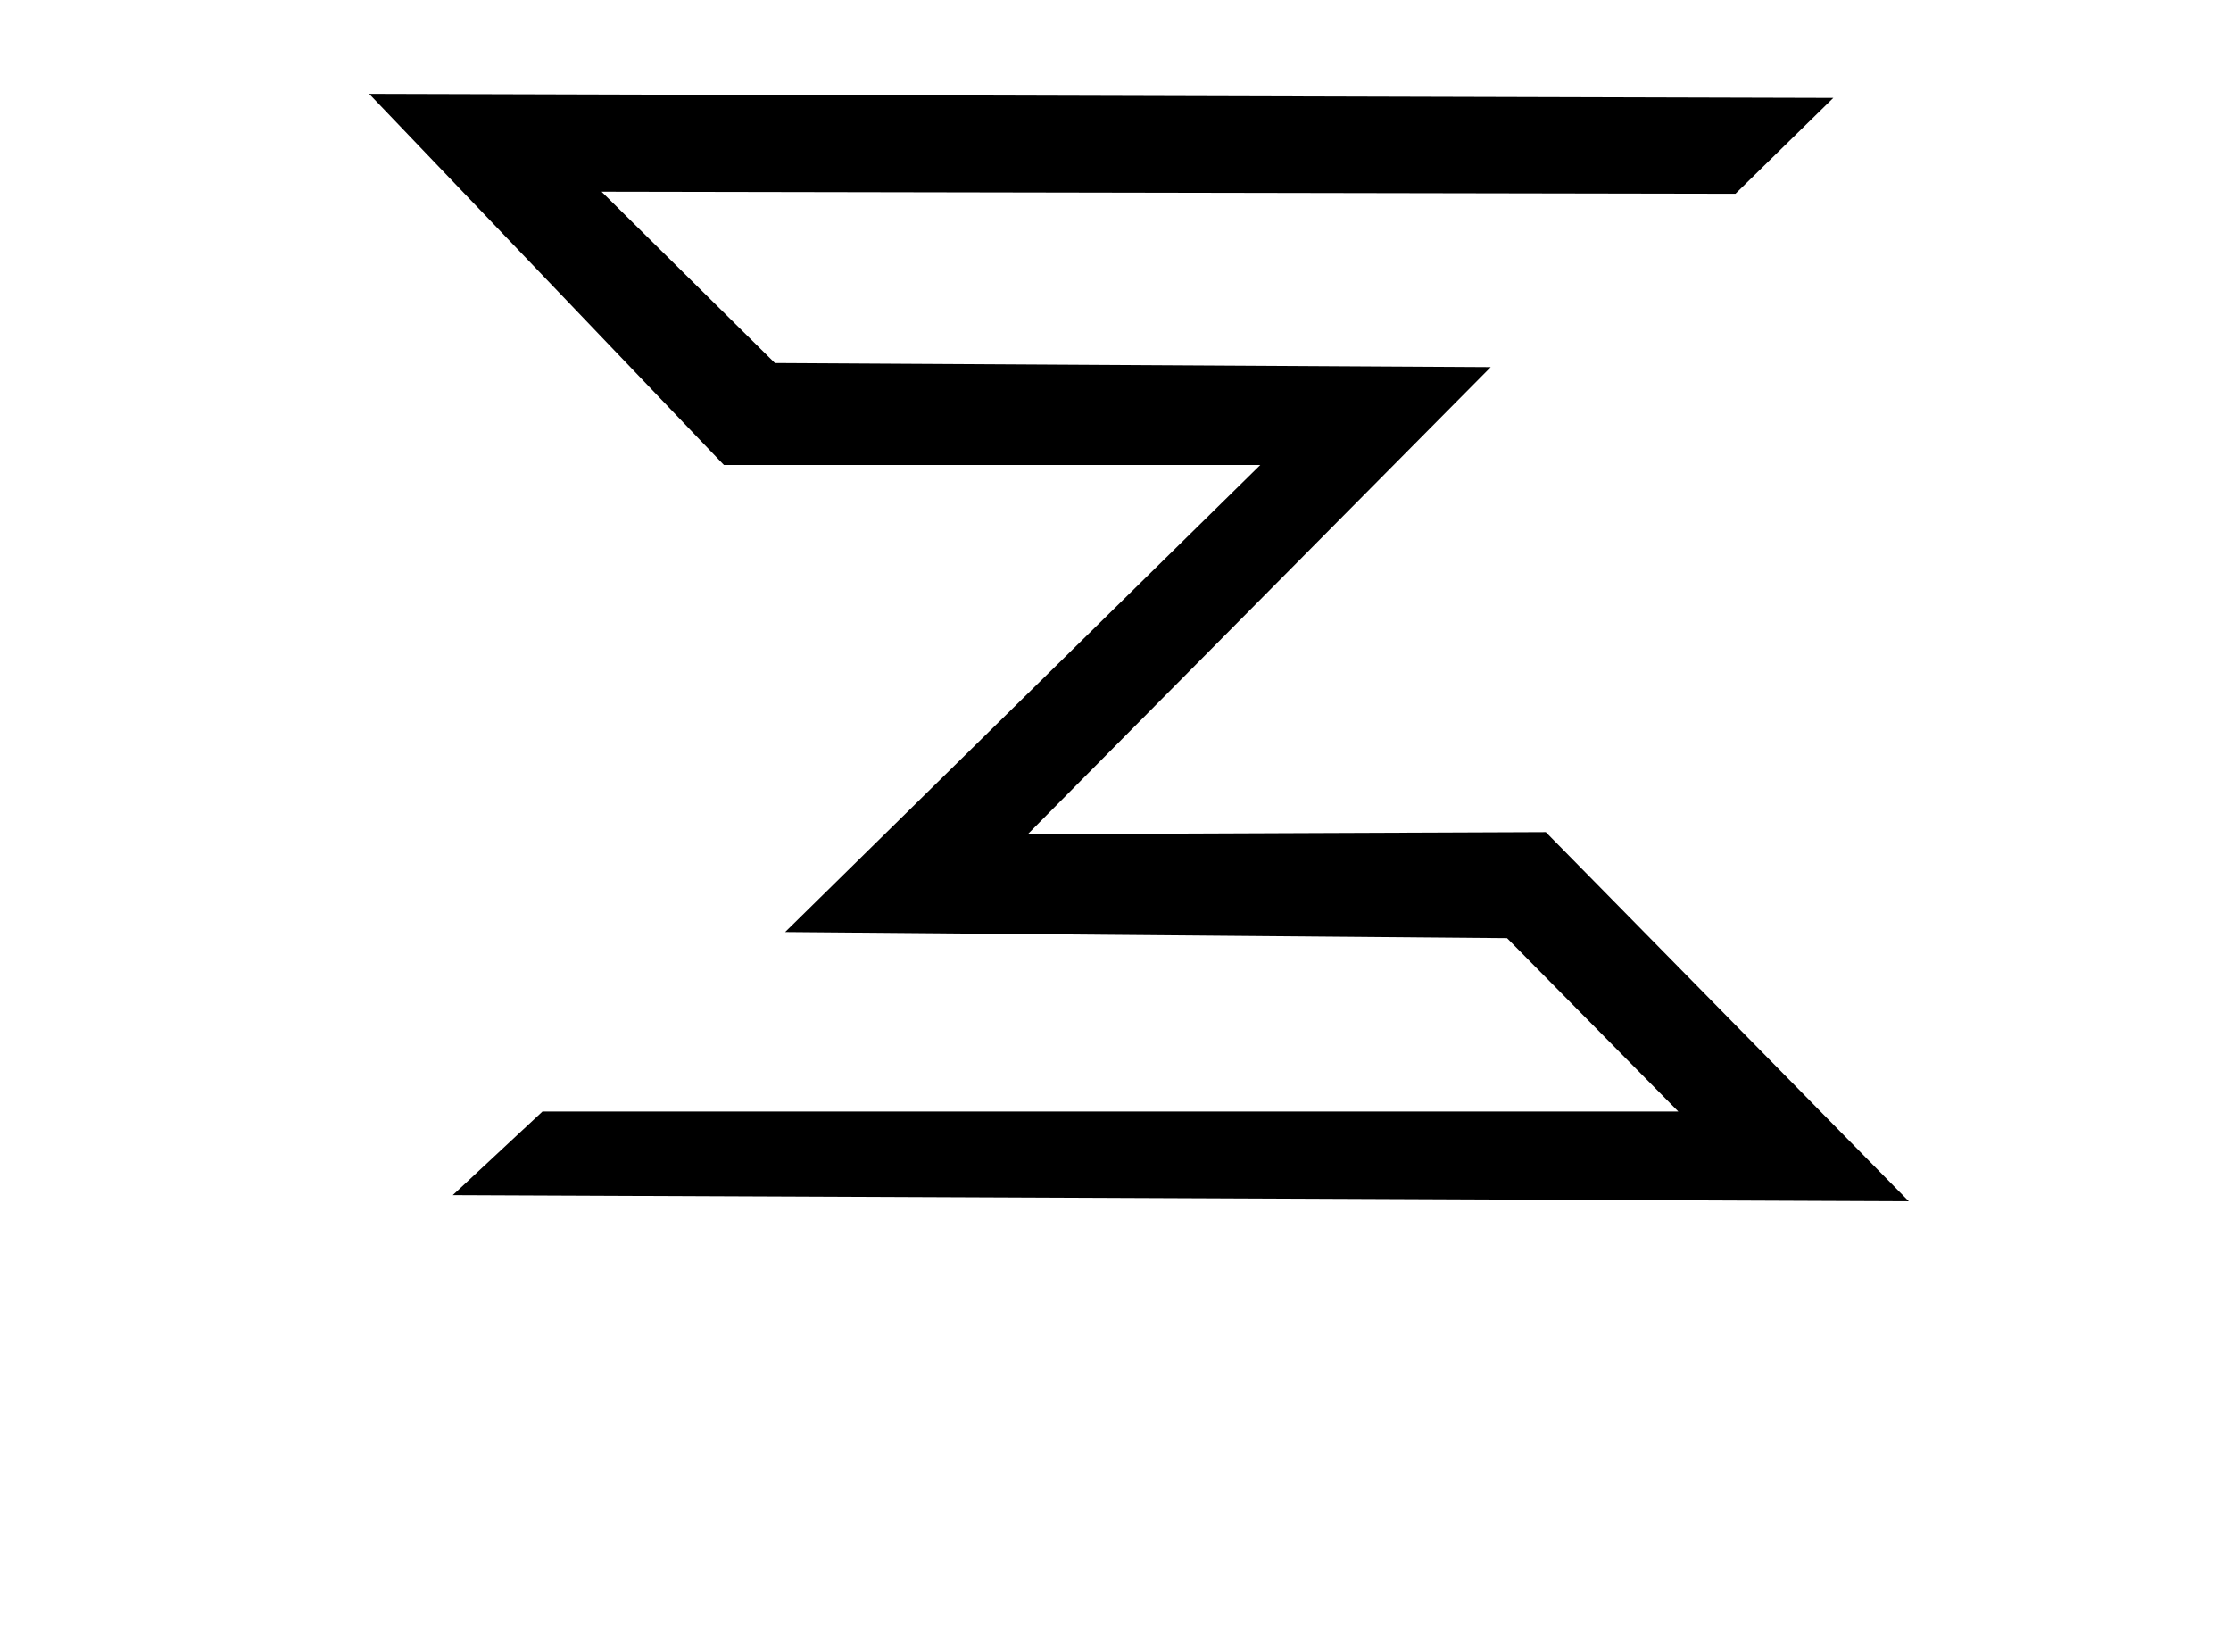 <svg width="1094" height="810" xmlns="http://www.w3.org/2000/svg">

 <g>
  <title>background</title>
  <rect fill="none" id="canvas_background" height="402" width="582" y="-1" x="-1"/>
 </g>
 <g>
  <title>Layer 1</title>
  <path d="m181.18,46.82c0,0 173.57,182.18 173.57,182.18c0,0 260,0 260,0c0,0 -230.5,228 -230.5,228c0,0 353.75,3.25 353.75,3.25c0,0 85.25,84.25 85.25,84.25c0,0 -555.5,0 -555.5,0c0,0 -45.5,42.5 -45.5,42.5c0,0 712.5,2.25 712.5,2.25c0,0 -174.5,-179.5 -174.5,-179.5c0,0 -256.5,0.25 -256.5,0.25c0,0 227,-229.5 227,-229.5c0,0 -351.5,-2 -351.5,-2c0,0 -84,-83.75 -84,-83.75c0,0 554.75,0.25 554.75,0.25c0,0 47,-44.75 47,-44.75c0,0 -715.82,-3.42 -715.82,-3.42" stroke-width="0" stroke="black" fill="none" id="Logo-ruta"/>
  <path id="svg_1" d="m355,228l263,0l-233,229l354,3l84,85l-557,0l-44,41l714,3l-178,-181l-254,1l227,-229l-351,-2l-85,-84l556,1l48,-47l-718,-2l0.68,0.711l0.679,0.711l0.68,0.711l0.68,0.711l0.679,0.711l0.68,0.711l0.68,0.711l0.68,0.711l0.679,0.71l0.68,0.711l0.68,0.711l0.679,0.711l0.68,0.711l0.68,0.711l0.679,0.711l0.68,0.711l0.68,0.711l0.679,0.711l0.68,0.711l0.68,0.711l0.679,0.711l0.68,0.711l0.68,0.711l0.68,0.711l0.679,0.71l0.68,0.711l0.68,0.711l0.679,0.711l0.68,0.711l0.68,0.711l0.679,0.711l0.68,0.711l0.68,0.711l0.679,0.711l0.68,0.711l0.68,0.711l0.679,0.711l0.68,0.711l0.68,0.711l0.68,0.711l0.679,0.71l0.68,0.711l0.68,0.711l0.679,0.711l0.34,0.356l0.34,0.355l0.34,0.356l0.34,0.355l0.339,0.356l0.34,0.355l0.34,0.356l0.34,0.355l0.34,0.355l0.34,0.356l0.34,0.355l0.339,0.356l0.34,0.355l0.34,0.356l0.34,0.355l0.34,0.356l0.34,0.355l0.339,0.356l0.34,0.355l0.34,0.356l0.34,0.355l0.34,0.356l0.34,0.355l0.34,0.356l0.339,0.355l0.34,0.355l0.34,0.356l0.34,0.355l0.34,0.356l0.34,0.355l0.339,0.356l0.34,0.355l0.34,0.356l0.34,0.355l0.34,0.356l0.34,0.355l0.339,0.356l0.34,0.355l0.34,0.356l0.34,0.355l1.991,2.083l0.664,0.694l1.328,1.389l1.327,1.388l2.655,2.777l2.655,2.777l5.31,5.555l5.31,5.554l15.93,16.662l2.655,2.777l2.655,2.778l-2.633,-2.755l-2.634,-2.755l-5.268,-5.51l-2.633,-2.755l-2.634,-2.755l-2.634,-2.755l-2.634,-2.754l-2.634,-2.755l-2.633,-2.755l-2.634,-2.755l-2.634,-2.755l-5.268,-5.51l-5.267,-5.51l5.31,5.555l5.31,5.554l5.31,5.554l5.31,5.554l5.31,5.554l5.31,5.555l5.31,5.554l5.31,5.554l-2.633,-2.755l-2.634,-2.755l-2.634,-2.755l-2.634,-2.754l-5.267,-5.51l-5.268,-5.51l-5.268,-5.51l-5.267,-5.51l-5.268,-5.509l-5.267,-5.51l5.352,5.599l5.353,5.598l5.352,5.599l5.353,5.598l2.676,2.8l2.676,2.799l2.677,2.799l2.676,2.8l5.352,5.598l5.353,5.599l-5.31,-5.554l-5.31,-5.554l-5.31,-5.555l-5.31,-5.554l-5.31,-5.554l-5.31,-5.554l-5.31,-5.554l-5.31,-5.555l2.676,2.8l2.676,2.799l2.676,2.799l2.677,2.8l5.352,5.598l5.353,5.599l5.352,5.599l5.353,5.598l5.352,5.599l5.353,5.598l-5.31,-5.554l-5.31,-5.554l-5.31,-5.554l-5.31,-5.554l-2.655,-2.777l-2.655,-2.778l-2.655,-2.777l-2.656,-2.777l-5.31,-5.554l-5.31,-5.554l5.395,5.643l5.395,5.643l5.395,5.643l5.395,5.643l5.395,5.643l5.395,5.643l5.396,5.643l5.395,5.643l-2.677,-2.799l-2.676,-2.799l-2.676,-2.8l-2.677,-2.799l-5.352,-5.598l-5.353,-5.599l-5.352,-5.599l-5.353,-5.598l-5.352,-5.599l-5.353,-5.599l5.395,5.643l5.395,5.643l5.395,5.644l5.395,5.643l2.698,2.821l2.697,2.822l2.698,2.821l2.697,2.822l5.395,5.643l5.395,5.643l-5.352,-5.599l-5.353,-5.598l-5.352,-5.599l-5.353,-5.599l-5.352,-5.598l-5.353,-5.599l-5.352,-5.599l0.085,0.089l2.718,2.844l2.719,2.844l5.438,5.687l5.437,5.688l5.438,5.687l5.437,5.688l5.438,5.687l5.437,5.688l-5.395,-5.643l-16.185,-16.929l-2.698,-2.822l-2.697,-2.822l-1.349,-1.41l-1.349,-1.411l-1.348,-1.411l-1.349,-1.411l-5.395,-5.643l-5.395,-5.643l5.437,5.688l5.438,5.687l2.719,2.844l2.718,2.844l2.719,2.844l2.719,2.843l5.437,5.688l5.438,5.687l2.719,2.844l2.718,2.844l2.719,2.844l2.719,2.843l-2.698,-2.821l-2.697,-2.822l-2.698,-2.821l-2.697,-2.822l-5.395,-5.643l-5.395,-5.643l-2.698,-2.822l-2.697,-2.821l-2.698,-2.822l-2.697,-2.821l-5.395,-5.643l-5.395,-5.643l5.48,5.732l5.48,5.732l5.48,5.732l5.48,5.731l2.74,2.866l2.74,2.866l2.74,2.866l2.74,2.866l5.48,5.732l5.48,5.732l-5.438,-5.687l-5.437,-5.688l-5.438,-5.687l-5.437,-5.688l-5.438,-5.687l-5.437,-5.688l-5.438,-5.687l-5.437,-5.688l2.74,2.866l2.74,2.866l2.74,2.866l2.74,2.866l5.48,5.732l5.48,5.732l5.479,5.732l5.48,5.732l2.74,2.866l2.74,2.866l2.74,2.866l2.74,2.866l-2.718,-2.844l-2.719,-2.844l-2.719,-2.844l-2.719,-2.843l-2.718,-2.844l-2.719,-2.844l-2.719,-2.844l-2.719,-2.843l-2.718,-2.844l-2.719,-2.844l-2.719,-2.844l-2.719,-2.843l-2.718,-2.844l-2.719,-2.844l-2.719,-2.844l-2.719,-2.843l2.762,2.888l2.761,2.888l2.761,2.888l2.761,2.888l2.762,2.889l2.761,2.888l2.761,2.888l2.761,2.888l2.762,2.888l2.761,2.889l2.761,2.888l2.761,2.888l2.761,2.888l2.762,2.888l2.761,2.888l2.761,2.889l-2.74,-2.866l-2.74,-2.866l-2.74,-2.866l-2.74,-2.866l-2.74,-2.866l-2.74,-2.866l-2.74,-2.866l-2.74,-2.866l-2.74,-2.866l-2.74,-2.866l-2.74,-2.866l-2.74,-2.866l-2.74,-2.866l-2.74,-2.866l-2.74,-2.866l-2.74,-2.866l2.762,2.888l2.761,2.889l2.761,2.888l2.761,2.888l2.761,2.888l2.762,2.888l2.761,2.888l2.761,2.889l2.761,2.888l2.762,2.888l2.761,2.888l2.761,2.888l2.761,2.889l2.762,2.888l2.761,2.888l2.761,2.888l-2.74,-2.866l-2.74,-2.866l-2.74,-2.866l-2.74,-2.866l-2.74,-2.866l-2.74,-2.866l-2.74,-2.866l-2.74,-2.866l-2.74,-2.866l-2.74,-2.866l-2.74,-2.866l-2.74,-2.866l-2.74,-2.865l-2.74,-2.866l-2.74,-2.866l-2.74,-2.866l2.783,2.91l2.782,2.91l2.783,2.911l2.782,2.91l2.782,2.911l2.783,2.91l2.782,2.91l2.783,2.911l1.391,1.455l1.391,1.455l1.392,1.455l1.391,1.456l2.782,2.91l2.783,2.91l2.782,2.911l2.783,2.91l2.782,2.911l2.783,2.91l-2.762,-2.888l-2.761,-2.888l-2.761,-2.889l-2.761,-2.888l-1.381,-1.444l-1.38,-1.444l-1.381,-1.444l-1.381,-1.444l-2.761,-2.888l-2.761,-2.888l-2.761,-2.889l-2.762,-2.888l-2.761,-2.888l-2.761,-2.888l-2.761,-2.888l-2.762,-2.889l-2.761,-2.888l-2.761,-2.888l2.782,2.91l2.783,2.911l2.782,2.91l2.783,2.911l2.782,2.91l2.783,2.91l2.782,2.911l2.783,2.91l2.782,2.911l2.783,2.91l2.782,2.91l2.783,2.911l2.782,2.91l2.783,2.911l2.782,2.91l2.783,2.911l-2.762,-2.889l-2.761,-2.888l-2.761,-2.888l-2.761,-2.888l-2.762,-2.888l-2.761,-2.889l-2.761,-2.888l-2.761,-2.888l-2.762,-2.888l-2.761,-2.888l-2.761,-2.889l-2.761,-2.888l-2.761,-2.888l-2.762,-2.888l-2.761,-2.888l-2.761,-2.888l2.804,2.932l2.803,2.933l2.804,2.932l2.804,2.933l2.803,2.933l2.804,2.932l2.804,2.933l2.804,2.933l2.803,2.932l2.804,2.933l2.804,2.932l2.803,2.933l2.804,2.933l2.804,2.932l2.803,2.933l2.804,2.932l-2.782,-2.91l-2.783,-2.91l-2.782,-2.911l-2.783,-2.91l-2.782,-2.911l-2.783,-2.91l-2.782,-2.91l-2.783,-2.911l-2.782,-2.91l-2.783,-2.911l-2.782,-2.91l-2.782,-2.91l-2.783,-2.911l-2.782,-2.91l-2.783,-2.911l-2.782,-2.91l2.803,2.933l2.804,2.932l2.804,2.933l2.804,2.933l2.803,2.932l2.804,2.933l2.804,2.932l2.803,2.933l2.804,2.933l2.804,2.932l2.803,2.933l2.804,2.932l2.804,2.933l2.804,2.933l2.803,2.932l2.804,2.933l-2.782,-2.91l-2.783,-2.911l-2.782,-2.91l-2.783,-2.911l-2.782,-2.91l-2.783,-2.91l-2.782,-2.911l-2.783,-2.91l-2.782,-2.911l-2.783,-2.91l-2.782,-2.91l-2.783,-2.911l-2.782,-2.91l-2.783,-2.911l-2.782,-2.91l-2.782,-2.91l2.824,2.954l2.825,2.955l2.825,2.955l2.825,2.955l2.825,2.955l2.825,2.955l2.825,2.954l2.825,2.955l2.825,2.955l2.825,2.955l2.825,2.955l2.825,2.955l2.825,2.954l2.825,2.955l1.412,1.478l1.413,1.477l1.412,1.477l1.413,1.478l-2.804,-2.933l-2.804,-2.932l-2.803,-2.933l-2.804,-2.933l-2.804,-2.932l-2.804,-2.933l-2.803,-2.932l-2.804,-2.933l-2.804,-2.933l-2.803,-2.932l-1.402,-1.467l-1.402,-1.466l-1.402,-1.466l-1.402,-1.467l-2.804,-2.932l-2.803,-2.933l-2.804,-2.932l-2.804,-2.933l2.825,2.955l2.825,2.955l2.825,2.954l2.825,2.955l2.825,2.955l2.825,2.955l2.825,2.955l2.825,2.955l2.825,2.954l2.825,2.955l2.825,2.955l2.825,2.955l2.825,2.955l2.825,2.955l2.825,2.954l2.825,2.955l-2.804,-2.932l-2.804,-2.933l-2.804,-2.933l-2.803,-2.932l-2.804,-2.933l-2.804,-2.932l-2.803,-2.933l-2.804,-2.933l-2.804,-2.932l-2.804,-2.933l-2.803,-2.932l-2.804,-2.933l-2.804,-2.933l-2.803,-2.932l-2.804,-2.933l-2.804,-2.933l2.846,2.977l2.847,2.978l2.846,2.977l2.846,2.977l2.846,2.977l2.846,2.977l2.847,2.977l2.846,2.977l2.846,2.977l2.846,2.977l2.846,2.977l2.846,2.977l2.847,2.977l2.846,2.977l2.846,2.977l2.846,2.977l-2.825,-2.955l-2.825,-2.954l-2.825,-2.955l-2.825,-2.955l-2.825,-2.955l-2.824,-2.955l-2.825,-2.955l-2.825,-2.954l-2.825,-2.955l-2.825,-2.955l-2.825,-2.955l-2.825,-2.955l-2.825,-2.955l-2.825,-2.954l-2.825,-2.955l-2.825,-2.955l2.846,2.977l2.846,2.977l2.847,2.977l2.846,2.977l2.846,2.977l2.846,2.977l2.846,2.977l2.847,2.977l2.846,2.977l2.846,2.977l2.846,2.977l2.846,2.978l2.847,2.977l2.846,2.977l2.846,2.977l2.846,2.977l-2.825,-2.955l-2.825,-2.955l-2.825,-2.955l-2.825,-2.955l-2.825,-2.954l-2.825,-2.955l-2.825,-2.955l-2.825,-2.955l-2.824,-2.955l-2.825,-2.955l-2.825,-2.954l-2.825,-2.955l-2.825,-2.955l-2.825,-2.955l-2.825,-2.955l-2.825,-2.955l2.867,3l2.868,2.999l2.867,2.999l2.868,2.999l2.867,3l2.867,2.999l2.868,2.999l2.867,3l2.868,2.999l2.867,2.999l2.868,2.999l2.867,3l2.867,2.999l2.868,2.999l2.867,2.999l2.868,3l-2.846,-2.977l-2.847,-2.977l-2.846,-2.977l-2.846,-2.978l-1.423,-1.488l-1.423,-1.489l-1.423,-1.488l-1.423,-1.489l-2.847,-2.977l-2.846,-2.977l-2.846,-2.977l-2.846,-2.977l-2.846,-2.977l-2.847,-2.977l-2.846,-2.977l-2.846,-2.977l-2.846,-2.977l-2.846,-2.977l1.433,1.499l1.434,1.5l1.434,1.5l1.434,1.499l2.867,3l2.867,2.999l2.868,2.999l2.867,2.999l2.868,3l2.867,2.999l2.868,2.999l2.867,3l2.867,2.999l2.868,2.999l2.867,2.999l2.868,3l2.867,2.999l2.868,2.999l-2.847,-2.977l-2.846,-2.977l-2.846,-2.977l-2.846,-2.977l-2.846,-2.977l-2.847,-2.977l-2.846,-2.977l-2.846,-2.977l-2.846,-2.977l-2.846,-2.977l-2.846,-2.977l-2.847,-2.977l-2.846,-2.978l-2.846,-2.977l-2.846,-2.977l-2.846,-2.977l2.888,3.022l2.889,3.021l2.889,3.022l2.888,3.021l2.889,3.022l2.889,3.021l2.888,3.022l2.889,3.021l2.889,3.022l2.888,3.021l2.889,3.022l2.889,3.021l2.888,3.022l2.889,3.021l2.889,3.022l2.888,3.021l-2.867,-2.999l-2.868,-2.999l-2.867,-3l-2.867,-2.999l-2.868,-2.999l-2.867,-3l-2.868,-2.999l-2.867,-2.999l-2.868,-2.999l-2.867,-3l-2.867,-2.999l-2.868,-2.999l-2.867,-2.999l-2.868,-3l-2.867,-2.999l-2.868,-2.999l2.889,3.021l2.889,3.022l2.888,3.021l2.889,3.022l2.889,3.021l2.888,3.022l2.889,3.021l2.889,3.022l2.888,3.021l2.889,3.022l2.889,3.021l2.888,3.022l2.889,3.021l2.889,3.022l2.888,3.021l2.889,3.022l-2.867,-3l-2.868,-2.999l-2.867,-2.999l-2.868,-3l-2.867,-2.999l-2.867,-2.999l-2.868,-2.999l-2.867,-3l-2.868,-2.999l-2.867,-2.999l-2.868,-2.999l-2.867,-3l-2.867,-2.999l-2.868,-2.999l-2.867,-2.999l-2.868,-3l2.91,3.044l2.91,3.044l2.91,3.043l2.91,3.044l2.91,3.044l2.91,3.043l2.91,3.044l2.91,3.044l2.909,3.044l2.91,3.043l2.91,3.044l2.91,3.044l2.91,3.043l2.91,3.044l2.91,3.044l2.91,3.043l-2.889,-3.021l-2.888,-3.021l-2.889,-3.022l-2.889,-3.021l-2.889,-3.022l-2.888,-3.021l-2.889,-3.022l-2.889,-3.021l-2.888,-3.022l-2.889,-3.021l-1.444,-1.511l-1.445,-1.511l-1.444,-1.511l-1.444,-1.51l-2.889,-3.022l-2.889,-3.021l-2.888,-3.022l-2.889,-3.021l2.91,3.043l2.91,3.044l2.91,3.044l2.91,3.044l2.91,3.043l2.91,3.044l1.455,1.522l1.454,1.522l1.455,1.521l1.455,1.522l2.91,3.044l2.91,3.044l2.91,3.043l2.91,3.044l2.91,3.044l2.91,3.044l2.91,3.043l2.91,3.044l-2.889,-3.022l-2.889,-3.021l-2.888,-3.022l-2.889,-3.021l-2.889,-3.021l-2.888,-3.022l-2.889,-3.021l-2.889,-3.022l-2.888,-3.021l-2.889,-3.022l-2.889,-3.021l-2.888,-3.022l-2.889,-3.021l-2.889,-3.022l-2.888,-3.021l-2.889,-3.022l2.931,3.066l2.931,3.066l2.931,3.066l2.932,3.066l2.931,3.066l2.931,3.066l2.931,3.066l2.931,3.066l2.931,3.065l2.931,3.066l2.932,3.066l2.931,3.066l2.931,3.066l2.931,3.066l2.931,3.066l2.931,3.066l-2.91,-3.044l-2.909,-3.044l-2.91,-3.043l-2.91,-3.044l-2.91,-3.044l-2.91,-3.043l-2.91,-3.044l-2.91,-3.044l-2.91,-3.043l-2.91,-3.044l-2.91,-3.044l-2.91,-3.044l-2.909,-3.043l-2.91,-3.044l-2.91,-3.044l-2.91,-3.043l2.931,3.066l2.931,3.065l2.931,3.066l2.931,3.066l2.932,3.066l2.931,3.066l2.931,3.066l2.931,3.066l2.931,3.066l2.931,3.066l2.931,3.066l2.932,3.066l2.931,3.066l2.931,3.066l2.931,3.065l2.931,3.066l-2.91,-3.043l-2.91,-3.044l-2.91,-3.044l-2.909,-3.043l-2.91,-3.044l-2.91,-3.044l-2.91,-3.044l-2.91,-3.043l-2.91,-3.044l-2.91,-3.044l-2.91,-3.043l-2.91,-3.044l-2.91,-3.044l-2.91,-3.043l-2.909,-3.044l-2.91,-3.044l2.952,3.088l2.952,3.088l2.953,3.089l2.952,3.088l2.953,3.088l2.952,3.088l2.952,3.088l2.953,3.088l2.952,3.088l2.953,3.088l2.952,3.089l2.952,3.088l2.953,3.088l2.952,3.088l2.953,3.088l2.952,3.088l-2.931,-3.066l-2.931,-3.066l-2.932,-3.065l-2.931,-3.066l-2.931,-3.066l-2.931,-3.066l-2.931,-3.066l-2.931,-3.066l-2.931,-3.066l-2.932,-3.066l-2.931,-3.066l-2.931,-3.066l-2.931,-3.066l-2.931,-3.066l-2.931,-3.065l-2.932,-3.066l1.477,1.544l1.476,1.544l1.476,1.544l1.476,1.544l2.953,3.088l2.952,3.088l2.952,3.088l2.953,3.088l2.952,3.089l2.953,3.088l2.952,3.088l2.952,3.088l2.953,3.088l2.952,3.088l1.476,1.544l1.477,1.544l1.476,1.544l1.476,1.544l2.952,3.089l2.953,3.088l-2.931,-3.066l-2.932,-3.066l-2.931,-3.066l-2.931,-3.066l-2.931,-3.066l-2.931,-3.066l-2.931,-3.066l-2.931,-3.066l-2.932,-3.066l-2.931,-3.065l-2.931,-3.066l-2.931,-3.066l-2.931,-3.066l-2.931,-3.066l-2.932,-3.066l-2.931,-3.066l2.974,3.11l2.974,3.111l2.973,3.11l2.974,3.11l2.973,3.111l2.974,3.11l2.974,3.111l2.973,3.11l2.974,3.11l2.974,3.111l2.973,3.11l2.974,3.11l2.974,3.111l2.973,3.11l2.974,3.11l2.973,3.111l-2.952,-3.088l-2.952,-3.089l-2.953,-3.088l-2.952,-3.088l-2.953,-3.088l-2.952,-3.088l-2.952,-3.088l-2.953,-3.088l-2.952,-3.089l-2.952,-3.088l-2.953,-3.088l-2.952,-3.088l-2.953,-3.088l-2.952,-3.088l-2.952,-3.088l16.238,16.984l-19.191,-20.072l20.678,21.628l-17.704,-18.518l18.452,19.301l-15.479,-16.191l16.966,17.746l18.718,19.578l-23.577,-24.66l2.05,2.144l6,6.276l3.972,4.155l3.887,4.065l26.041,27.238l7.668,8.02l17.353,18.151l-18.076,-18.906l-37.021,-38.724l20.73,21.684l-19.116,-19.996l37.744,39.48l-40.42,-42.279l14.167,14.819l-14.125,-14.774l41.95,43.878l-39.189,-40.99l4.652,4.865l-1.89,-1.977l37.998,39.746l-35.237,-36.858l36.809,38.502l-34.048,-35.614l35.62,37.258l-32.859,-34.369l34.431,36.013l-31.67,-33.125l30.14,31.525l-27.378,-28.637l25.849,27.038l-1.529,-1.6l-1.529,-1.599l-1.53,-1.6l-1.529,-1.6l-1.529,-1.599l-1.53,-1.6l-6.627,-6.932l-6.627,-6.931l-6.627,-6.932l-6.626,-6.931l-6.627,-6.932l-6.627,-6.932l-6.627,-6.931l-6.627,-6.932l6.712,7.02l6.712,7.021l6.711,7.02l6.712,7.021l6.712,7.02l6.712,7.021l6.712,7.02l6.712,7.021l1.614,1.688l1.615,1.689l1.614,1.688l1.614,1.689l1.614,1.688l1.615,1.689l1.614,1.688l1.614,1.689l-1.572,-1.644l-1.571,-1.644l-1.572,-1.644l-1.572,-1.644l-1.572,-1.644l-1.572,-1.644l-1.571,-1.644l-1.572,-1.645l-6.67,-6.976l-6.669,-6.976l-6.669,-6.976l-6.67,-6.976l-6.669,-6.976l-6.67,-6.976l-6.669,-6.976l-6.67,-6.976l6.755,7.065l6.754,7.065l6.755,7.065l6.754,7.065l6.754,7.065l6.755,7.065l6.754,7.064l6.755,7.065l1.656,1.733l1.657,1.733l1.657,1.733l1.656,1.733l1.657,1.733l1.657,1.733l1.657,1.733l1.656,1.733l-1.614,-1.689l-1.614,-1.688l-1.614,-1.689l-1.615,-1.688l-1.614,-1.689l-1.614,-1.688l-1.614,-1.689l-1.615,-1.688l-6.712,-7.021l-6.711,-7.02l-6.712,-7.021l-6.712,-7.02l-6.712,-7.021l-6.712,-7.02l-6.712,-7.021l-6.712,-7.02l6.797,7.109l6.797,7.11l6.797,7.109l6.797,7.109l6.796,7.11l6.797,7.109l6.797,7.109l6.797,7.11l1.699,1.777l1.7,1.778l1.699,1.777l1.699,1.777l1.699,1.778l1.699,1.777l1.7,1.777l1.699,1.778l-1.657,-1.733l-1.657,-1.733l-1.656,-1.733l-1.657,-1.733l-1.657,-1.733l-1.657,-1.733l-1.656,-1.733l-1.657,-1.733l-6.754,-7.065l-6.755,-7.065l-6.754,-7.065l-6.755,-7.064l-6.754,-7.065l-6.754,-7.065l-6.755,-7.065l-6.754,-7.065l6.839,7.154l6.839,7.153l6.84,7.154l6.839,7.154l6.84,7.154l6.839,7.154l6.839,7.153l6.84,7.154l1.741,1.822l1.742,1.822l1.742,1.822l1.741,1.821l1.742,1.822l1.742,1.822l1.741,1.822l1.742,1.821l-1.699,-1.777l-1.699,-1.777l-1.699,-1.778l-1.7,-1.777l-1.699,-1.777l-1.699,-1.778l-1.699,-1.777l-1.7,-1.777l-6.796,-7.11l-6.797,-7.109l-6.797,-7.109l-6.797,-7.11l-6.797,-7.109l-6.797,-7.11l-6.797,-7.109l-6.797,-7.109l6.882,7.198l6.882,7.198l6.882,7.198l6.882,7.199l6.882,7.198l6.881,7.198l6.882,7.198l6.882,7.199l1.784,1.866l1.784,1.866l1.785,1.866l1.784,1.866l1.784,1.867l1.784,1.866l1.784,1.866l1.785,1.866l-1.742,-1.821l-1.742,-1.822l-1.742,-1.822l-1.741,-1.822l-1.742,-1.822l-1.742,-1.821l-1.741,-1.822l-1.742,-1.822l-6.839,-7.154l-6.84,-7.154l-6.839,-7.153l-6.839,-7.154l-6.84,-7.154l-6.839,-7.154l-6.84,-7.154l-6.839,-7.153l6.924,7.242l6.925,7.243l6.924,7.243l6.924,7.242l6.925,7.243l6.924,7.243l6.924,7.242l6.925,7.243l1.826,1.911l1.827,1.91l1.827,1.911l1.826,1.911l1.827,1.91l1.827,1.911l1.826,1.911l1.827,1.91l-1.784,-1.866l-1.784,-1.866l-1.785,-1.866l-1.784,-1.867l-1.784,-1.866l-1.784,-1.866l-1.784,-1.866l-1.784,-1.866l-6.882,-7.199l-6.882,-7.198l-6.882,-7.198l-6.882,-7.198l-6.882,-7.199l-6.882,-7.198l-6.881,-7.198l-6.882,-7.198l6.967,7.287l6.966,7.287l6.967,7.287l6.967,7.287l6.967,7.287l6.967,7.287l6.966,7.287l6.967,7.287l1.869,1.956l1.869,1.955l1.87,1.955l1.869,1.955l1.869,1.955l1.869,1.955l1.869,1.955l1.869,1.955l-1.826,-1.911l-1.827,-1.91l-1.827,-1.911l-1.826,-1.911l-1.827,-1.91l-1.827,-1.911l-1.826,-1.91l-1.827,-1.911l-6.924,-7.243l-6.925,-7.242l-6.924,-7.243l-6.924,-7.243l-6.925,-7.242l-6.924,-7.243l-6.924,-7.243l-6.924,-7.242l7.009,7.331l7.009,7.332l7.009,7.331l7.01,7.332l7.009,7.331l7.009,7.332l7.009,7.331l7.01,7.332l1.911,1.999l1.912,2l1.912,1.999l1.911,2l1.912,1.999l1.911,2l1.912,1.999l1.912,2l-1.869,-1.955l-1.87,-1.955l-1.869,-1.955l-1.869,-1.955l-1.869,-1.955l-1.869,-1.956l-1.869,-1.955l-1.869,-1.955l-6.967,-7.287l-6.967,-7.287l-6.967,-7.287l-6.967,-7.287l-6.966,-7.287l-6.967,-7.287l-6.967,-7.287l-6.967,-7.288l7.052,7.376l7.052,7.376l7.051,7.376l7.052,7.376l7.052,7.376l7.052,7.376l7.051,7.376l7.052,7.376l1.954,2.044l1.954,2.044l1.955,2.044l1.954,2.044l1.954,2.044l1.954,2.044l1.954,2.044l1.954,2.044l-1.912,-2l-1.911,-1.999l-1.912,-2l-1.911,-1.999l-1.912,-2l-1.912,-1.999l-1.911,-2l-1.912,-1.999l-7.009,-7.332l-7.009,-7.331l-7.01,-7.332l-7.009,-7.331l-7.009,-7.332l-7.01,-7.332l-7.009,-7.331l-7.009,-7.332l7.094,7.421l7.094,7.42l7.095,7.421l7.094,7.42l7.094,7.42l7.094,7.421l7.095,7.42l7.094,7.421l1.996,2.088l1.997,2.088l1.997,2.089l1.996,2.088l1.997,2.089l1.996,2.088l1.997,2.088l1.996,2.089l-1.954,-2.044l-1.954,-2.044l-1.954,-2.044l-1.954,-2.044l-1.954,-2.044l-1.954,-2.044l-1.954,-2.044l-1.954,-2.044l-7.052,-7.376l-7.052,-7.376l-7.052,-7.376l-7.051,-7.376l-7.052,-7.376l-7.052,-7.376l-7.052,-7.376l-7.051,-7.376l7.136,7.465l7.137,7.465l7.137,7.465l7.136,7.465l7.137,7.465l7.137,7.464l7.137,7.465l7.136,7.465l2.039,2.133l2.039,2.133l2.04,2.133l2.039,2.132l2.039,2.133l2.039,2.133l2.039,2.133l2.039,2.133l-1.997,-2.089l-1.996,-2.088l-1.997,-2.089l-1.997,-2.088l-1.996,-2.088l-1.997,-2.089l-1.996,-2.088l-1.997,-2.088l-7.094,-7.421l-7.094,-7.42l-7.095,-7.421l-7.094,-7.42l-7.094,-7.421l-7.094,-7.42l-7.095,-7.42l-7.094,-7.421l1.742,1.822l1.742,1.822l1.741,1.822l1.742,1.821l1.742,1.822l1.741,1.822l1.742,1.822l1.742,1.821l7.519,7.865l7.519,7.865l7.519,7.865l7.519,7.864l7.519,7.865l7.519,7.865l7.519,7.865l7.519,7.864l-7.434,-7.775l-7.434,-7.776l-7.434,-7.776l-7.434,-7.776l-7.434,-7.776l-7.434,-7.776l-7.434,-7.776l-7.434,-7.776l-1.742,-1.821l-1.742,-1.822l-1.742,-1.822l-1.741,-1.822l-1.742,-1.821l-1.742,-1.822l-1.741,-1.822l-1.742,-1.822l1.827,1.911l1.826,1.91l1.827,1.911l1.827,1.911l1.826,1.91l1.827,1.911l1.827,1.911l1.826,1.91l7.519,7.865l7.519,7.865l7.519,7.865l7.519,7.864l7.519,7.865l7.519,7.865l7.52,7.865l7.519,7.864l-7.435,-7.776l-7.434,-7.775l-7.434,-7.776l-7.434,-7.776l-7.434,-7.776l-7.434,-7.776l-7.434,-7.776l-7.434,-7.776l-1.827,-1.91l-1.826,-1.911l-1.827,-1.911l-1.827,-1.91l-1.826,-1.911l-1.827,-1.911l-1.827,-1.91l-1.826,-1.911l1.911,2l1.912,1.999l1.911,2l1.912,1.999l1.912,2l1.911,1.999l1.912,2l1.912,1.999l7.519,7.865l7.519,7.865l7.519,7.864l7.519,7.865l7.519,7.865l7.519,7.865l7.519,7.864l7.519,7.865l-7.434,-7.776l-7.434,-7.776l-7.434,-7.775l-7.434,-7.776l-7.434,-7.776l-7.435,-7.776l-7.434,-7.776l-7.434,-7.776l-1.911,-1.999l-1.912,-2l-1.912,-1.999l-1.911,-2l-1.912,-1.999l-1.911,-2l-1.912,-1.999l-1.912,-2l1.997,2.088l1.996,2.089l1.997,2.088l1.997,2.089l1.996,2.088l1.997,2.088l1.996,2.089l1.997,2.088l7.519,7.865l7.519,7.865l7.519,7.864l7.519,7.865l7.519,7.865l7.519,7.865l7.519,7.864l7.519,7.865l-7.434,-7.776l-7.434,-7.776l-7.434,-7.776l-7.434,-7.775l-7.434,-7.776l-7.434,-7.776l-7.434,-7.776l-7.434,-7.776l-1.997,-2.088l-1.997,-2.089l-1.996,-2.088l-1.997,-2.088l-1.996,-2.089l-1.997,-2.088l-1.996,-2.089l-1.997,-2.088l2.082,2.177l2.081,2.177l2.082,2.178l2.081,2.177l2.082,2.177l2.081,2.177l2.082,2.178l2.081,2.177l7.519,7.865l7.519,7.864l7.519,7.865l7.52,7.865l7.519,7.865l7.519,7.864l7.519,7.865l7.519,7.865l-7.434,-7.776l-7.434,-7.776l-7.435,-7.776l-7.434,-7.776l-7.434,-7.775l-7.434,-7.776l-7.434,-7.776l-7.434,-7.776l-2.082,-2.177l-2.081,-2.178l-2.082,-2.177l-2.081,-2.177l-2.082,-2.177l-2.081,-2.178l-2.082,-2.177l-2.081,-2.177l2.166,2.266l2.167,2.266l2.166,2.266l2.167,2.266l2.166,2.267l2.167,2.266l2.166,2.266l2.167,2.266l7.519,7.865l7.519,7.864l7.519,7.865l7.519,7.865l7.519,7.865l7.519,7.864l7.519,7.865l7.519,7.865l-7.434,-7.776l-7.434,-7.776l-7.434,-7.776l-7.434,-7.776l-7.434,-7.776l-7.434,-7.775l-7.435,-7.776l-7.434,-7.776l-2.166,-2.266l-2.167,-2.266l-2.166,-2.267l-2.167,-2.266l-2.166,-2.266l-2.167,-2.266l-2.166,-2.266l-2.167,-2.266l2.252,2.355l2.251,2.355l2.252,2.355l2.251,2.355l2.252,2.355l2.251,2.355l2.252,2.355l2.251,2.355l7.519,7.864l7.519,7.865l7.519,7.865l7.519,7.865l7.519,7.864l7.519,7.865l7.519,7.865l7.519,7.865l-7.434,-7.776l-7.434,-7.776l-7.434,-7.776l-7.434,-7.776l-7.434,-7.776l-7.434,-7.776l-7.434,-7.775l-7.434,-7.776l-2.252,-2.355l-2.251,-2.355l-2.252,-2.355l-2.251,-2.355l-2.252,-2.355l-2.251,-2.355l-2.251,-2.355l-2.252,-2.355l2.336,2.444l2.337,2.444l2.336,2.443l2.337,2.444l2.336,2.444l2.337,2.444l2.336,2.444l2.336,2.444l7.52,7.864l7.519,7.865l7.519,7.865l7.519,7.865l7.519,7.864l7.519,7.865l7.519,7.865l7.519,7.865l-7.434,-7.776l-7.434,-7.776l-7.434,-7.776l-7.435,-7.776l-7.434,-7.776l-7.434,-7.776l-7.434,-7.776l-7.434,-7.775l-2.336,-2.444l-2.337,-2.444l-2.336,-2.444l-2.337,-2.444l-2.336,-2.444l-2.336,-2.444l-2.337,-2.443l-2.336,-2.444l2.421,2.532l2.422,2.533l2.421,2.533l2.421,2.533l2.422,2.532l2.421,2.533l2.421,2.533l2.422,2.532l7.519,7.865l7.519,7.865l7.519,7.865l7.519,7.864l7.519,7.865l7.519,7.865l7.519,7.865l7.519,7.864l-7.434,-7.775l-7.434,-7.776l-7.434,-7.776l-7.434,-7.776l-7.434,-7.776l-7.434,-7.776l-7.434,-7.776l-7.434,-7.776l-2.422,-2.532l-2.421,-2.533l-2.422,-2.533l-2.421,-2.532l-2.421,-2.533l-2.422,-2.533l-2.421,-2.533l-2.422,-2.532l2.507,2.621l2.506,2.622l2.506,2.621l2.507,2.622l2.506,2.622l2.507,2.621l2.506,2.622l2.506,2.621l7.519,7.865l7.519,7.865l7.519,7.865l7.519,7.864l7.519,7.865l7.519,7.865l7.52,7.865l7.519,7.864l-7.435,-7.776l-7.434,-7.775l-7.434,-7.776l-7.434,-7.776l-7.434,-7.776l-7.434,-7.776l-7.434,-7.776l-7.434,-7.776l-2.506,-2.621l-2.507,-2.622l-2.506,-2.621l-2.506,-2.622l-2.507,-2.622l-2.506,-2.621l-2.507,-2.622l-2.506,-2.621l2.591,2.71l2.592,2.711l2.591,2.71l2.591,2.71l2.592,2.711l2.591,2.71l2.591,2.711l2.592,2.71l7.519,7.865l7.519,7.865l7.519,7.864l7.519,7.865l7.519,7.865l7.519,7.865l7.519,7.864l7.519,7.865l-7.434,-7.776l-7.434,-7.776l-7.434,-7.775l-7.434,-7.776l-7.434,-7.776l-7.435,-7.776l-7.434,-7.776l-7.434,-7.776l-2.591,-2.71l-2.591,-2.711l-2.592,-2.71l-2.591,-2.711l-2.591,-2.71l-2.592,-2.711l-2.591,-2.71l-2.591,-2.71l2.676,2.799l2.676,2.799l2.677,2.8l2.676,2.799l2.676,2.799l2.676,2.799l2.677,2.8l2.676,2.799l7.519,7.865l7.519,7.865l7.519,7.864l7.519,7.865l7.519,7.865l7.519,7.865l7.519,7.864l7.519,7.865l-7.434,-7.776l-7.434,-7.776l-7.434,-7.776l-7.434,-7.775l-7.434,-7.776l-7.434,-7.776l-7.434,-7.776l-7.434,-7.776l-2.677,-2.799l-2.676,-2.8l-2.676,-2.799l-2.676,-2.799l-2.677,-2.8l-2.676,-2.799l-2.676,-2.799l-2.676,-2.799l2.761,2.888l2.761,2.888l2.761,2.888l2.761,2.888l2.762,2.888l2.761,2.889l2.761,2.888l2.761,2.888l15.038,15.729l15.039,15.73l15.038,15.729l15.038,15.73l-14.868,-15.552l-14.869,-15.552l-14.868,-15.551l-14.868,-15.552l-5.522,-5.776l-5.523,-5.777l-5.522,-5.776l-5.523,-5.777l5.693,5.955l5.692,5.954l5.692,5.954l5.693,5.954l15.038,15.729l15.038,15.73l15.038,15.729l15.038,15.73l-14.868,-15.552l-14.868,-15.552l-14.868,-15.551l-14.869,-15.552l-5.692,-5.954l-5.692,-5.954l-5.693,-5.955l-5.692,-5.954l5.862,6.132l5.862,6.132l5.863,6.132l5.862,6.132l15.038,15.729l15.038,15.73l15.038,15.729l15.038,15.73l-14.868,-15.552l-14.868,-15.552l-14.868,-15.552l-14.868,-15.551l-5.863,-6.132l-5.862,-6.132l-5.862,-6.132l-5.862,-6.132l6.032,6.31l6.032,6.309l6.032,6.31l6.032,6.31l15.039,15.729l15.038,15.73l15.038,15.729l15.038,15.73l-14.868,-15.552l-14.869,-15.552l-14.868,-15.552l-14.868,-15.551l-6.032,-6.31l-6.032,-6.31l-6.033,-6.309l-6.032,-6.31l6.202,6.488l6.203,6.487l6.202,6.487l6.202,6.487l15.038,15.73l15.038,15.729l15.038,15.73l15.038,15.729l-14.868,-15.551l-14.868,-15.552l-14.868,-15.552l-14.868,-15.552l-6.203,-6.487l-6.202,-6.487l-6.202,-6.488l-6.202,-6.487l6.372,6.665l6.372,6.665l6.372,6.665l6.372,6.665l15.038,15.73l15.038,15.729l15.038,15.73l15.039,15.729l-14.869,-15.551l-14.868,-15.552l-14.868,-15.552l-14.868,-15.552l-6.372,-6.665l-6.372,-6.665l-6.372,-6.665l-6.372,-6.665l6.542,6.843l6.542,6.843l6.542,6.842l6.542,6.843l15.038,15.73l15.038,15.729l15.038,15.73l15.038,15.729l-14.868,-15.552l-14.868,-15.551l-14.869,-15.552l-14.868,-15.552l-6.542,-6.843l-6.542,-6.842l-6.542,-6.843l-6.542,-6.843l6.712,7.021l6.712,7.02l6.712,7.021l6.712,7.02l15.038,15.73l15.038,15.729l15.038,15.73l15.038,15.729l-14.868,-15.552l-14.868,-15.551l-14.868,-15.552l-14.868,-15.552l-6.712,-7.02l-6.712,-7.021l-6.712,-7.02l-6.712,-7.021l0.68,0.711l0.679,0.711l0.68,0.711l0.68,0.711l0.679,0.711l0.68,0.711l0.68,0.711l0.68,0.711l0.679,0.71l0.68,0.711l0.68,0.711l0.679,0.711l0.68,0.711l0.68,0.711l0.679,0.711l0.68,0.711l0.68,0.711l0.679,0.711l0.68,0.711l0.68,0.711l0.679,0.711l0.68,0.711l0.68,0.711l0.68,0.711l0.679,0.71l0.68,0.711l0.68,0.711l0.679,0.711l0.68,0.711l0.68,0.711l0.679,0.711l0.68,0.711l0.68,0.711l0.679,0.711l0.68,0.711l0.68,0.711l0.679,0.711l0.68,0.711l0.68,0.711l0.68,0.711l1.359,1.421l1.359,1.422l1.36,1.422l1.359,1.422l1.359,1.422l1.36,1.422l1.359,1.422l1.36,1.422l1.359,1.421l1.359,1.422l1.36,1.422l1.359,1.422l1.359,1.422l1.36,1.422l1.359,1.422l1.36,1.422l1.359,1.421l1.359,1.422l1.36,1.422l1.359,1.422l1.359,1.422l1.36,1.422l1.359,1.422l1.36,1.422l1.359,1.421l1.359,1.422l1.36,1.422l1.359,1.422l1.359,1.422l1.36,1.422l1.359,1.422l1.36,1.422l1.359,1.421l1.359,1.422l1.36,1.422l1.359,1.422l1.359,1.422l1.36,1.422l1.359,1.422l1.36,1.422l1.359,1.421l1.359,1.422" stroke-width="0" stroke="#000" fill="#000000"/>
 </g>
</svg>
